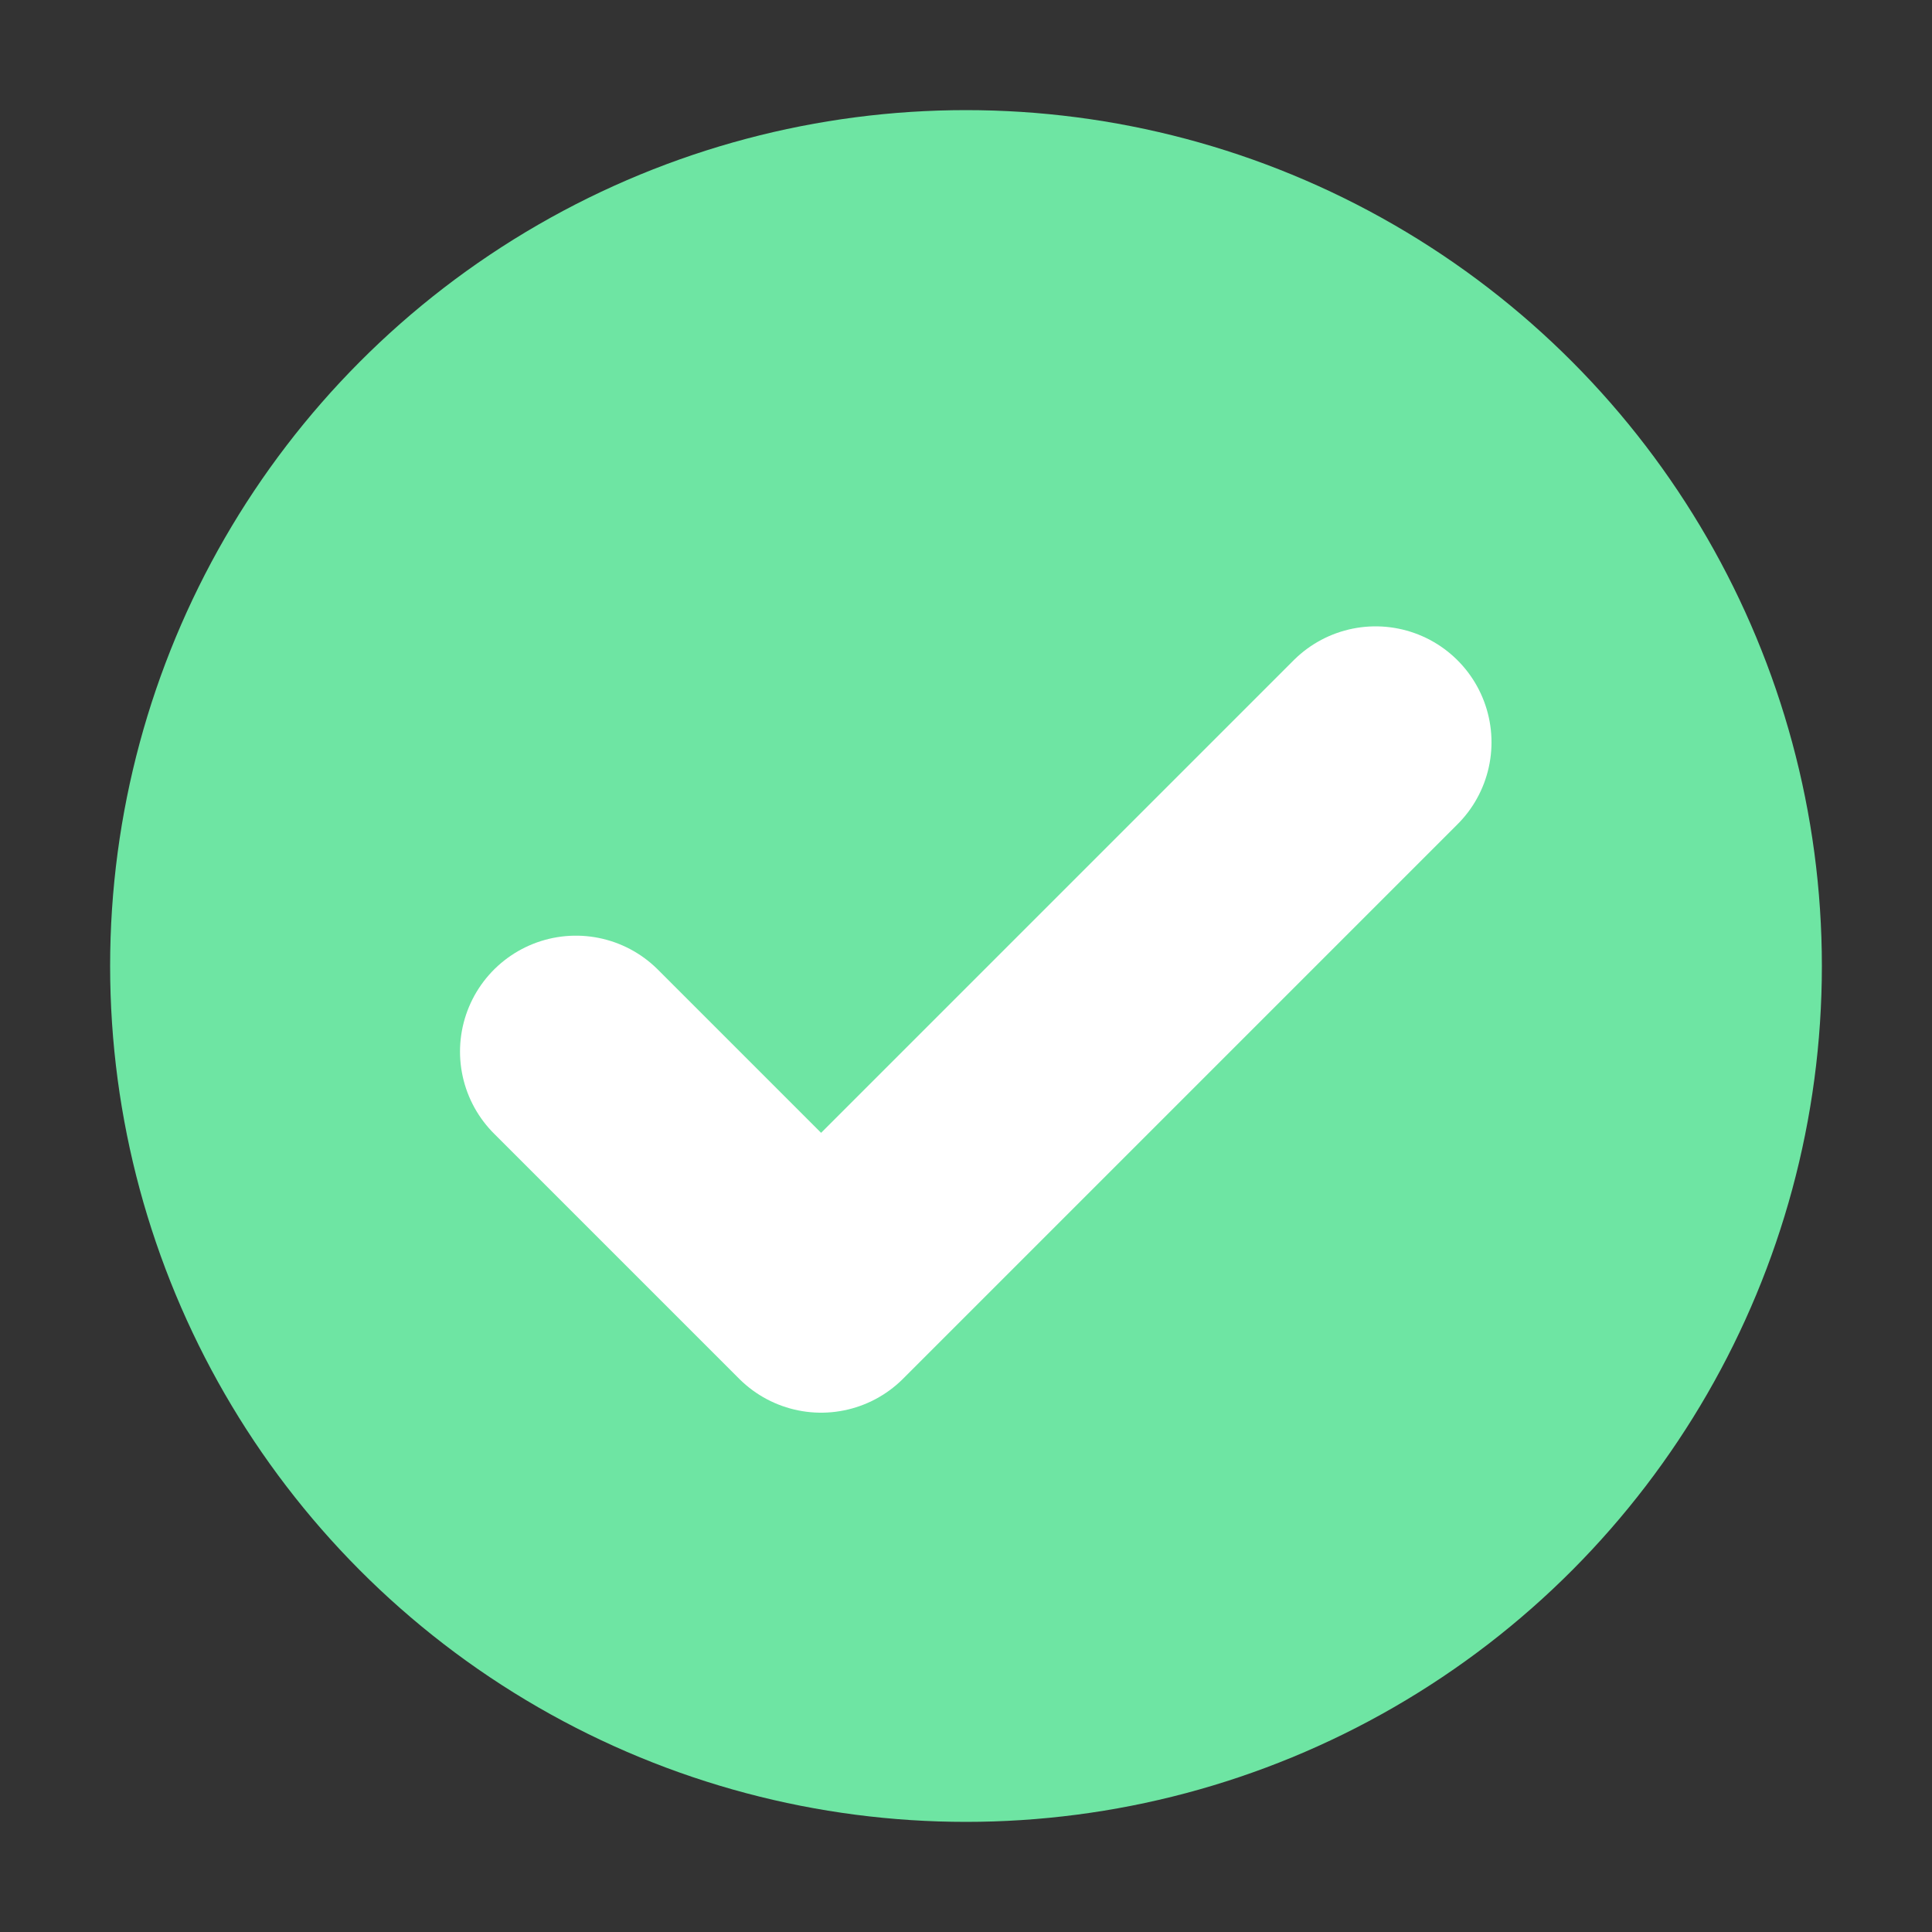 <?xml version="1.0" encoding="UTF-8"?>
<svg id="Layer_1" data-name="Layer 1" xmlns="http://www.w3.org/2000/svg" viewBox="0 0 100 100">
  <rect x="0" y="0" width="100" height="100" fill="#333333" stroke="none"/>
  <defs>
    <style>
      .cls-1 {
        fill: none;
        stroke: #fff;
        stroke-linecap: round;
        stroke-linejoin: round;
        stroke-width: 12px;
      }

      .cls-2 {
        fill: #6EE5A3;
        stroke-width: 0px;
      }
    </style>
  </defs>
  <circle class="cls-2" cx="50" cy="50" r="44.3"/>
  <polyline class="cls-1" points="29.81 54.43 42.5 67.12 71.2 38.42"/>
</svg>